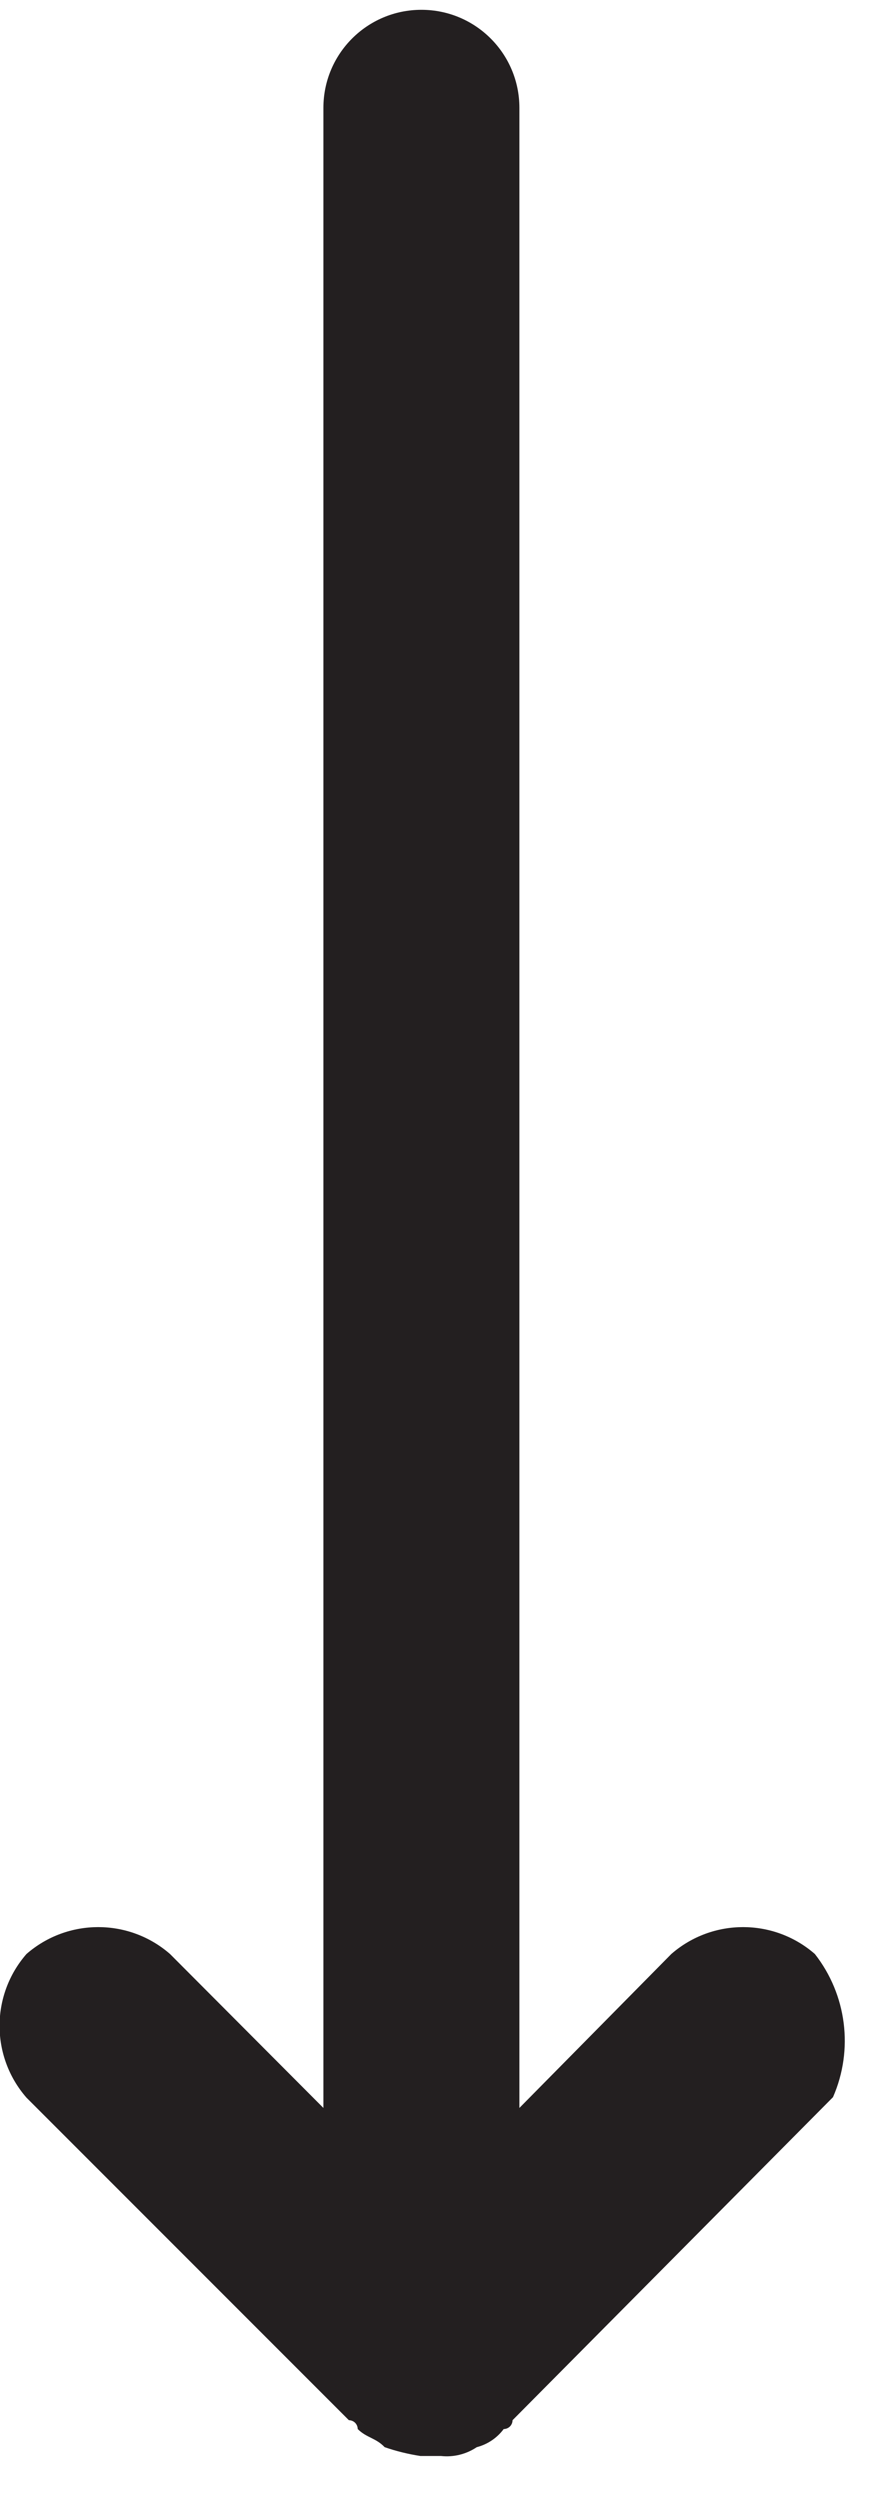 <?xml version="1.0" encoding="UTF-8"?>
<svg width="18px" height="51px" viewBox="0 0 18 51" version="1.1" xmlns="http://www.w3.org/2000/svg" xmlns:xlink="http://www.w3.org/1999/xlink">
    <!-- Generator: Sketch 56.3 (81716) - https://sketch.com -->
    <title>booker-arrow</title>
    <desc>Created with Sketch.</desc>
    <g id="Page-1" stroke="none" stroke-width="1" fill="none" fill-rule="evenodd">
        <g id="booker-arrow" transform="translate(-1, 0)" fill="#231F20" fill-rule="nonzero">
            <path d="M17.63,39.86 C16.79,39.128 15.54,39.128 14.7,39.86 L11.6,43 L11.6,2.2 C11.6,1.095 10.705,0.2 9.6,0.2 C8.495,0.2 7.6,1.095 7.6,2.2 L7.6,2.2 L7.6,43 L4.47,39.86 C3.63,39.128 2.38,39.128 1.54,39.86 C0.808,40.7 0.808,41.95 1.54,42.79 L8.12,49.37 C8.219,49.37 8.3,49.451 8.3,49.55 C8.48,49.73 8.67,49.73 8.85,49.92 C9.087,50.002 9.332,50.062 9.58,50.1 L10,50.1 C10.257,50.128 10.515,50.064 10.73,49.92 C10.95,49.863 11.144,49.732 11.28,49.55 C11.379,49.55 11.46,49.469 11.46,49.37 L18,42.78 C18.423,41.813 18.281,40.691 17.63,39.86 L17.63,39.86 Z" id="Path"></path>
        </g>
    </g>
</svg>